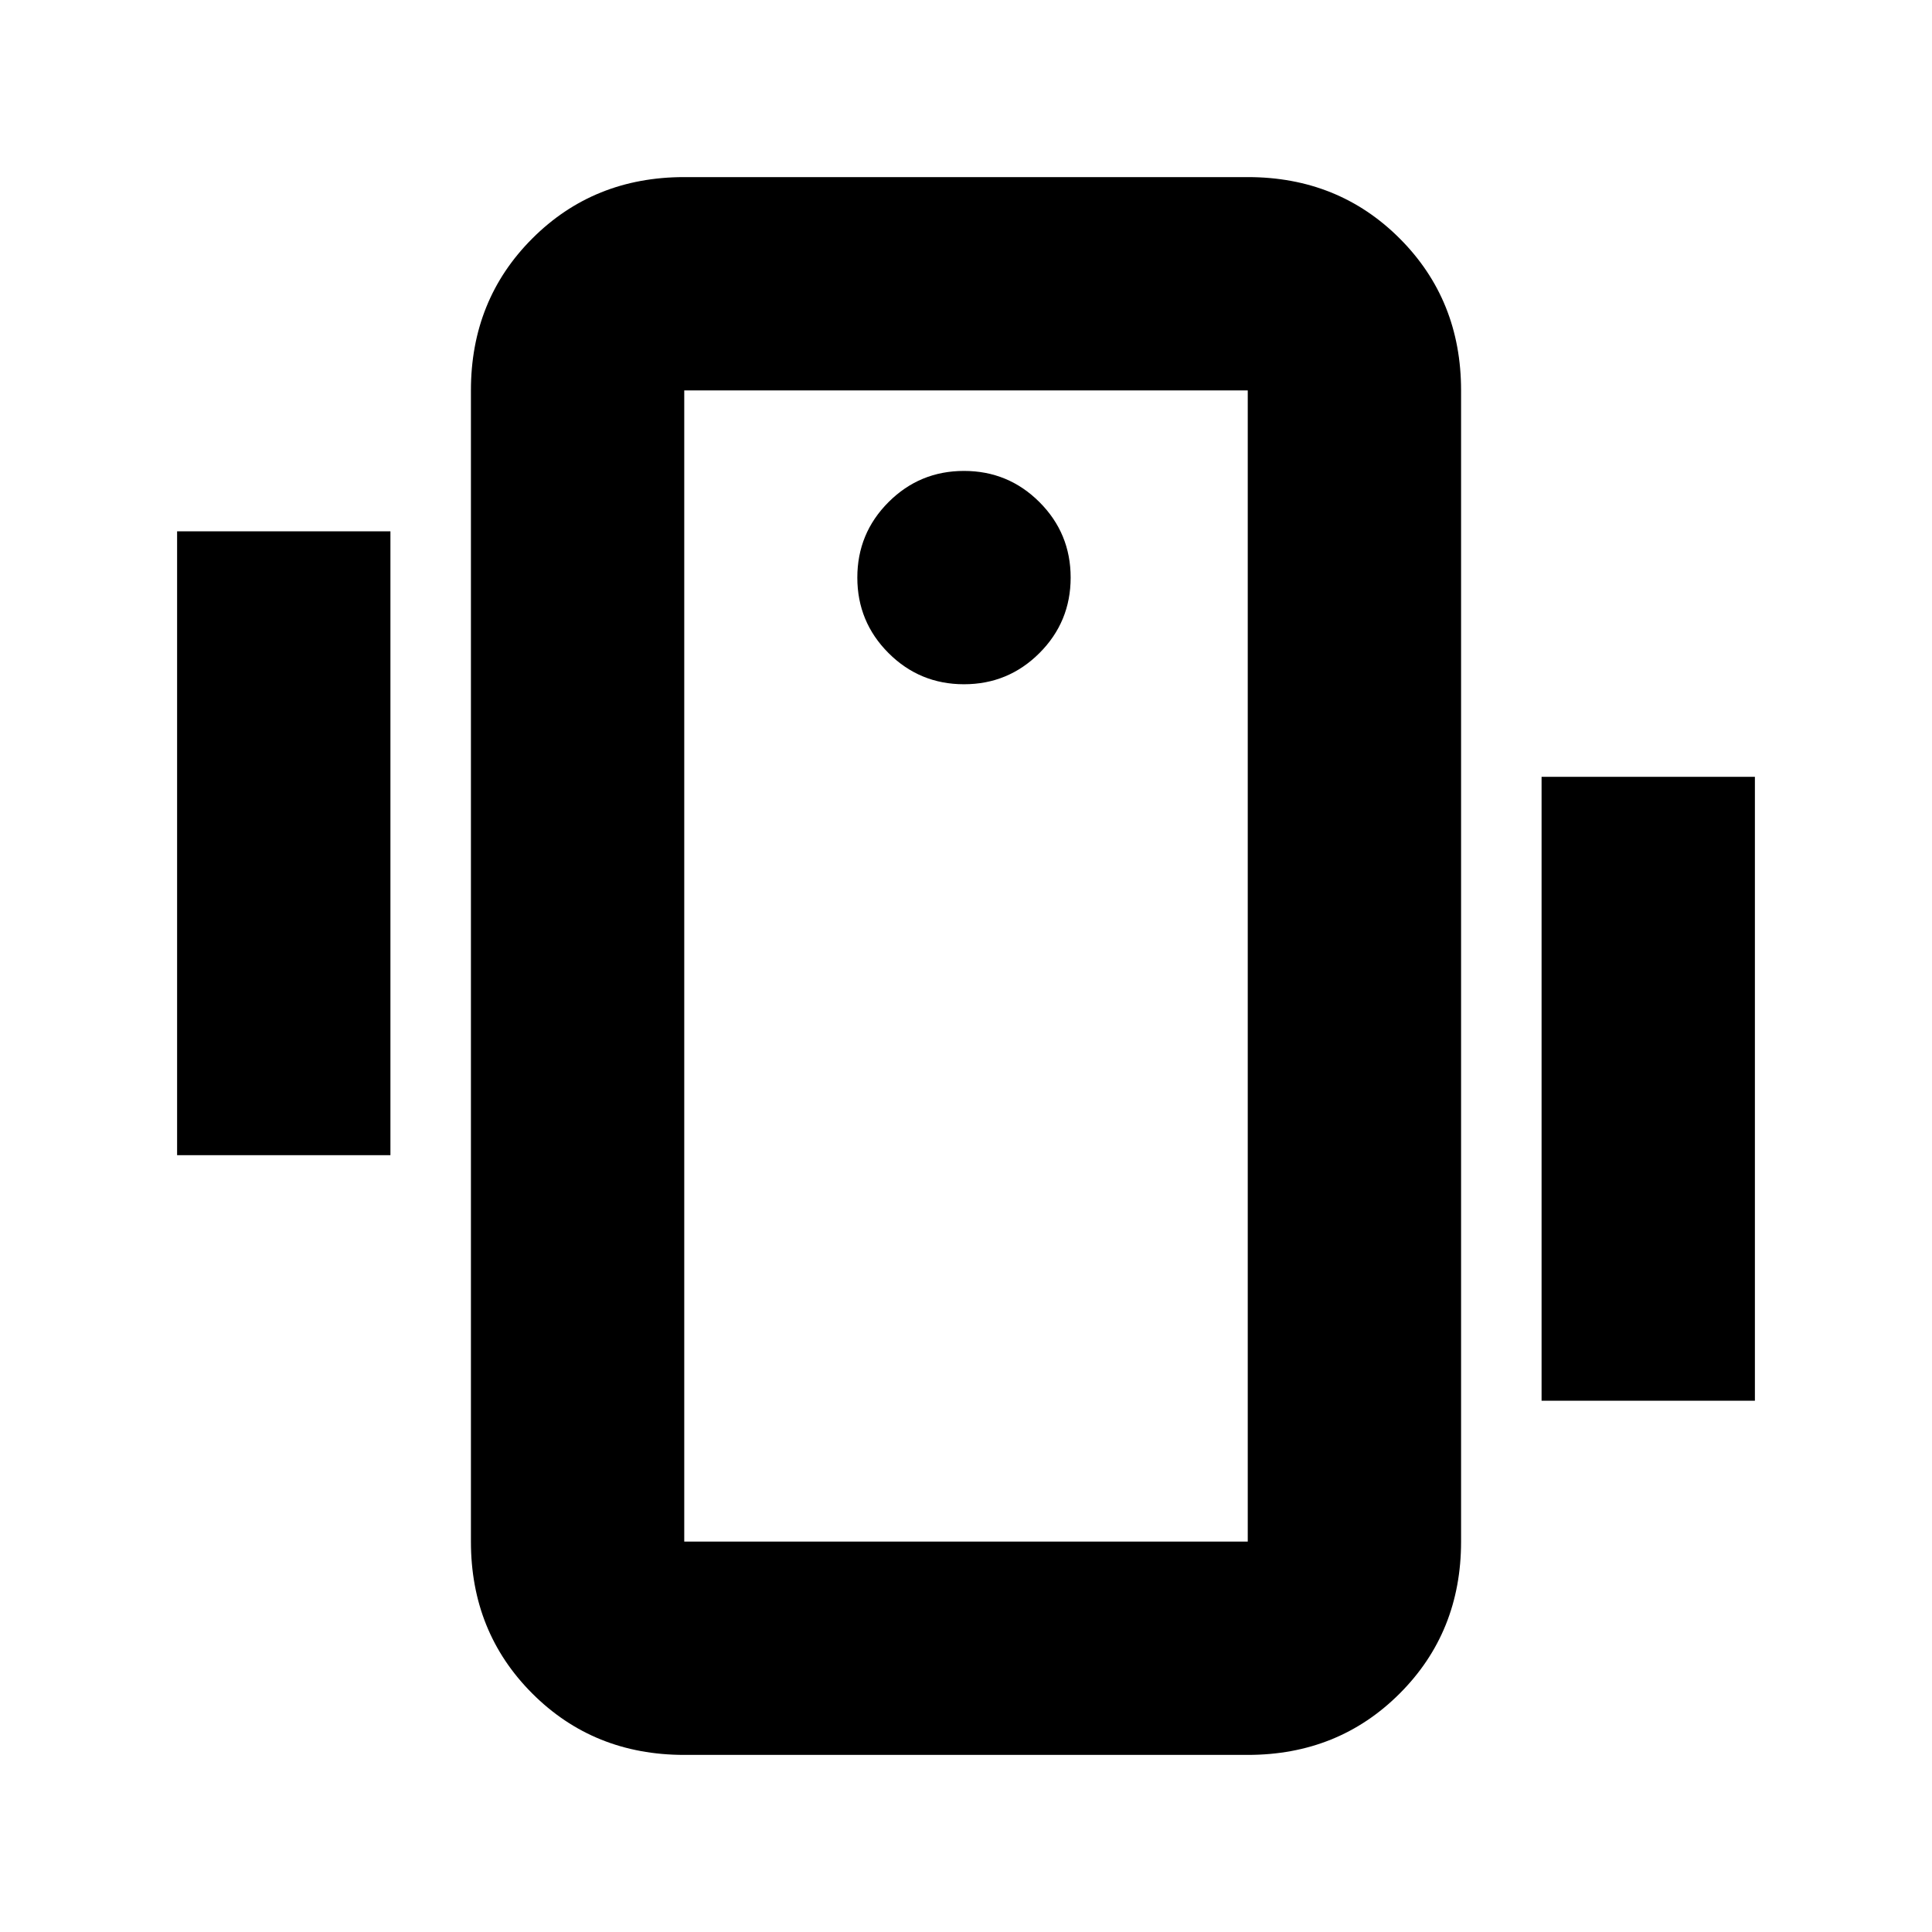 <svg xmlns="http://www.w3.org/2000/svg" height="24" viewBox="0 -960 960 960" width="24"><path d="M340-88q-45 0-75.5-30.5T234-194v-572q0-45 30.5-75.5T340-872h280q45 0 75.5 30.5T726-766v572q0 45-30.5 75.5T620-88H340Zm280-106v-572H340v572h280ZM479-620q22 0 37.5-15.5T532-673q0-22-15.5-37.5T479-726q-22 0-37.5 15.5T426-673q0 22 15.5 37.5T479-620ZM88-386v-310h106v310H88Zm678 122v-310h106v310H766Zm-426 70v-572 572Z"/></svg>